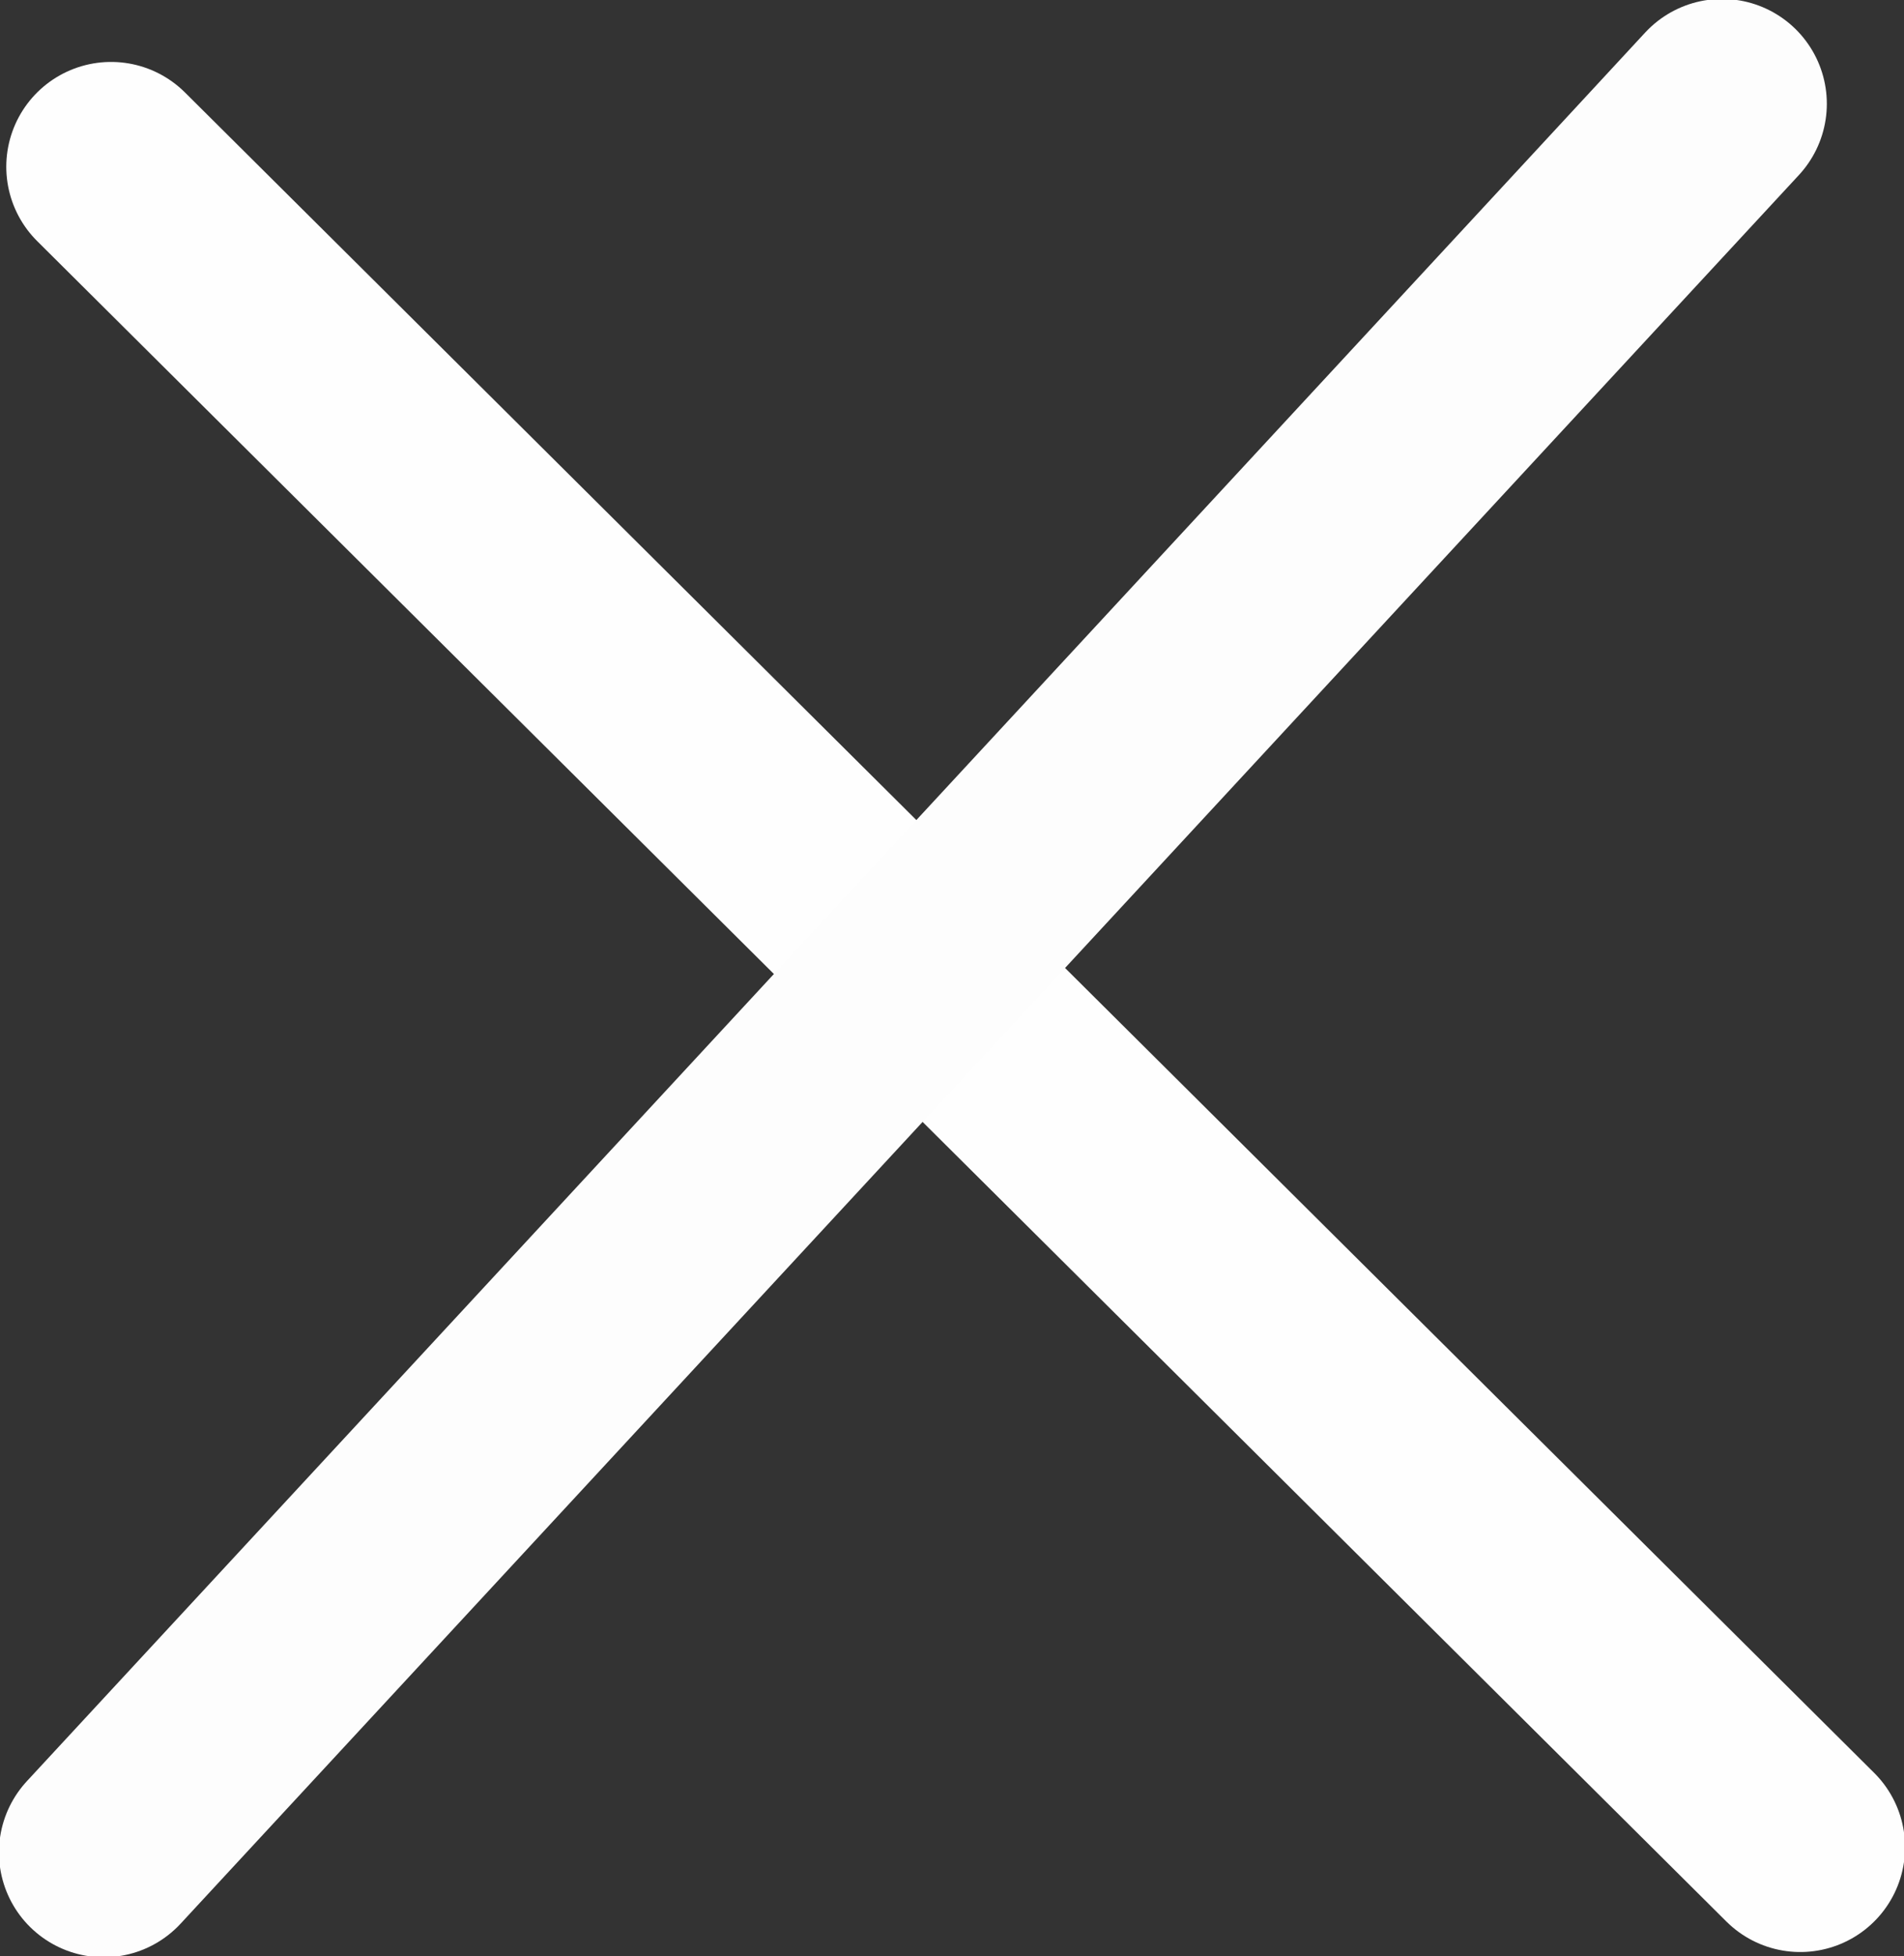 <?xml version="1.0" encoding="UTF-8" standalone="no"?>
<svg
   xmlns:dc="http://purl.org/dc/elements/1.1/"
   xmlns:cc="http://creativecommons.org/ns#"
   xmlns:rdf="http://www.w3.org/1999/02/22-rdf-syntax-ns#"
   xmlns:svg="http://www.w3.org/2000/svg"
   xmlns="http://www.w3.org/2000/svg"
   xmlns:sodipodi="http://sodipodi.sourceforge.net/DTD/sodipodi-0.dtd"
   xmlns:inkscape="http://www.inkscape.org/namespaces/inkscape"
   class="svg-icon svg-icon-check"
   focusable="false"
   viewBox="0 0 9.104 9.349"
   aria-hidden="true"
   version="1.1"
   id="svg881"
   sodipodi:docname="now.svg"
   width="9.104"
   height="9.349"
   inkscape:version="0.92.3 (2405546, 2018-03-11)">
  <rect x="0" y="0" width="9.104" height="9.349" fill="#333333" stroke="none"/>
  <defs
     id="defs885" />
  <sodipodi:namedview
     pagecolor="#ffffff"
     bordercolor="#666666"
     borderopacity="1"
     objecttolerance="10"
     gridtolerance="10"
     guidetolerance="10"
     inkscape:pageopacity="0"
     inkscape:pageshadow="2"
     inkscape:window-width="1920"
     inkscape:window-height="996"
     id="namedview883"
     showgrid="false"
     inkscape:zoom="23.069359"
     inkscape:cx="-4.6436842"
     inkscape:cy="1.2568747"
     inkscape:window-x="0"
     inkscape:window-y="28"
     inkscape:window-maximized="1"
     inkscape:current-layer="svg881" />
  <path
     style="fill:#666666;stroke:#fefefe;stroke-width:1.002;stroke-linecap:round;stroke-linejoin:round;stroke-miterlimit:4;stroke-dasharray:none;stroke-opacity:1"
     d="M 0.531,0.797 8.608,8.828 Z"
     id="path927"
     inkscape:connector-curvature="0" />
  <path
     style="fill:#808080;stroke:#fdfdfd;stroke-width:1.002;stroke-linecap:round;stroke-linejoin:round;stroke-miterlimit:4;stroke-dasharray:none;stroke-opacity:1"
     d="M 0.496,8.853 8.234,0.496 Z"
     id="path927-3"
     inkscape:connector-curvature="0" />
</svg>

